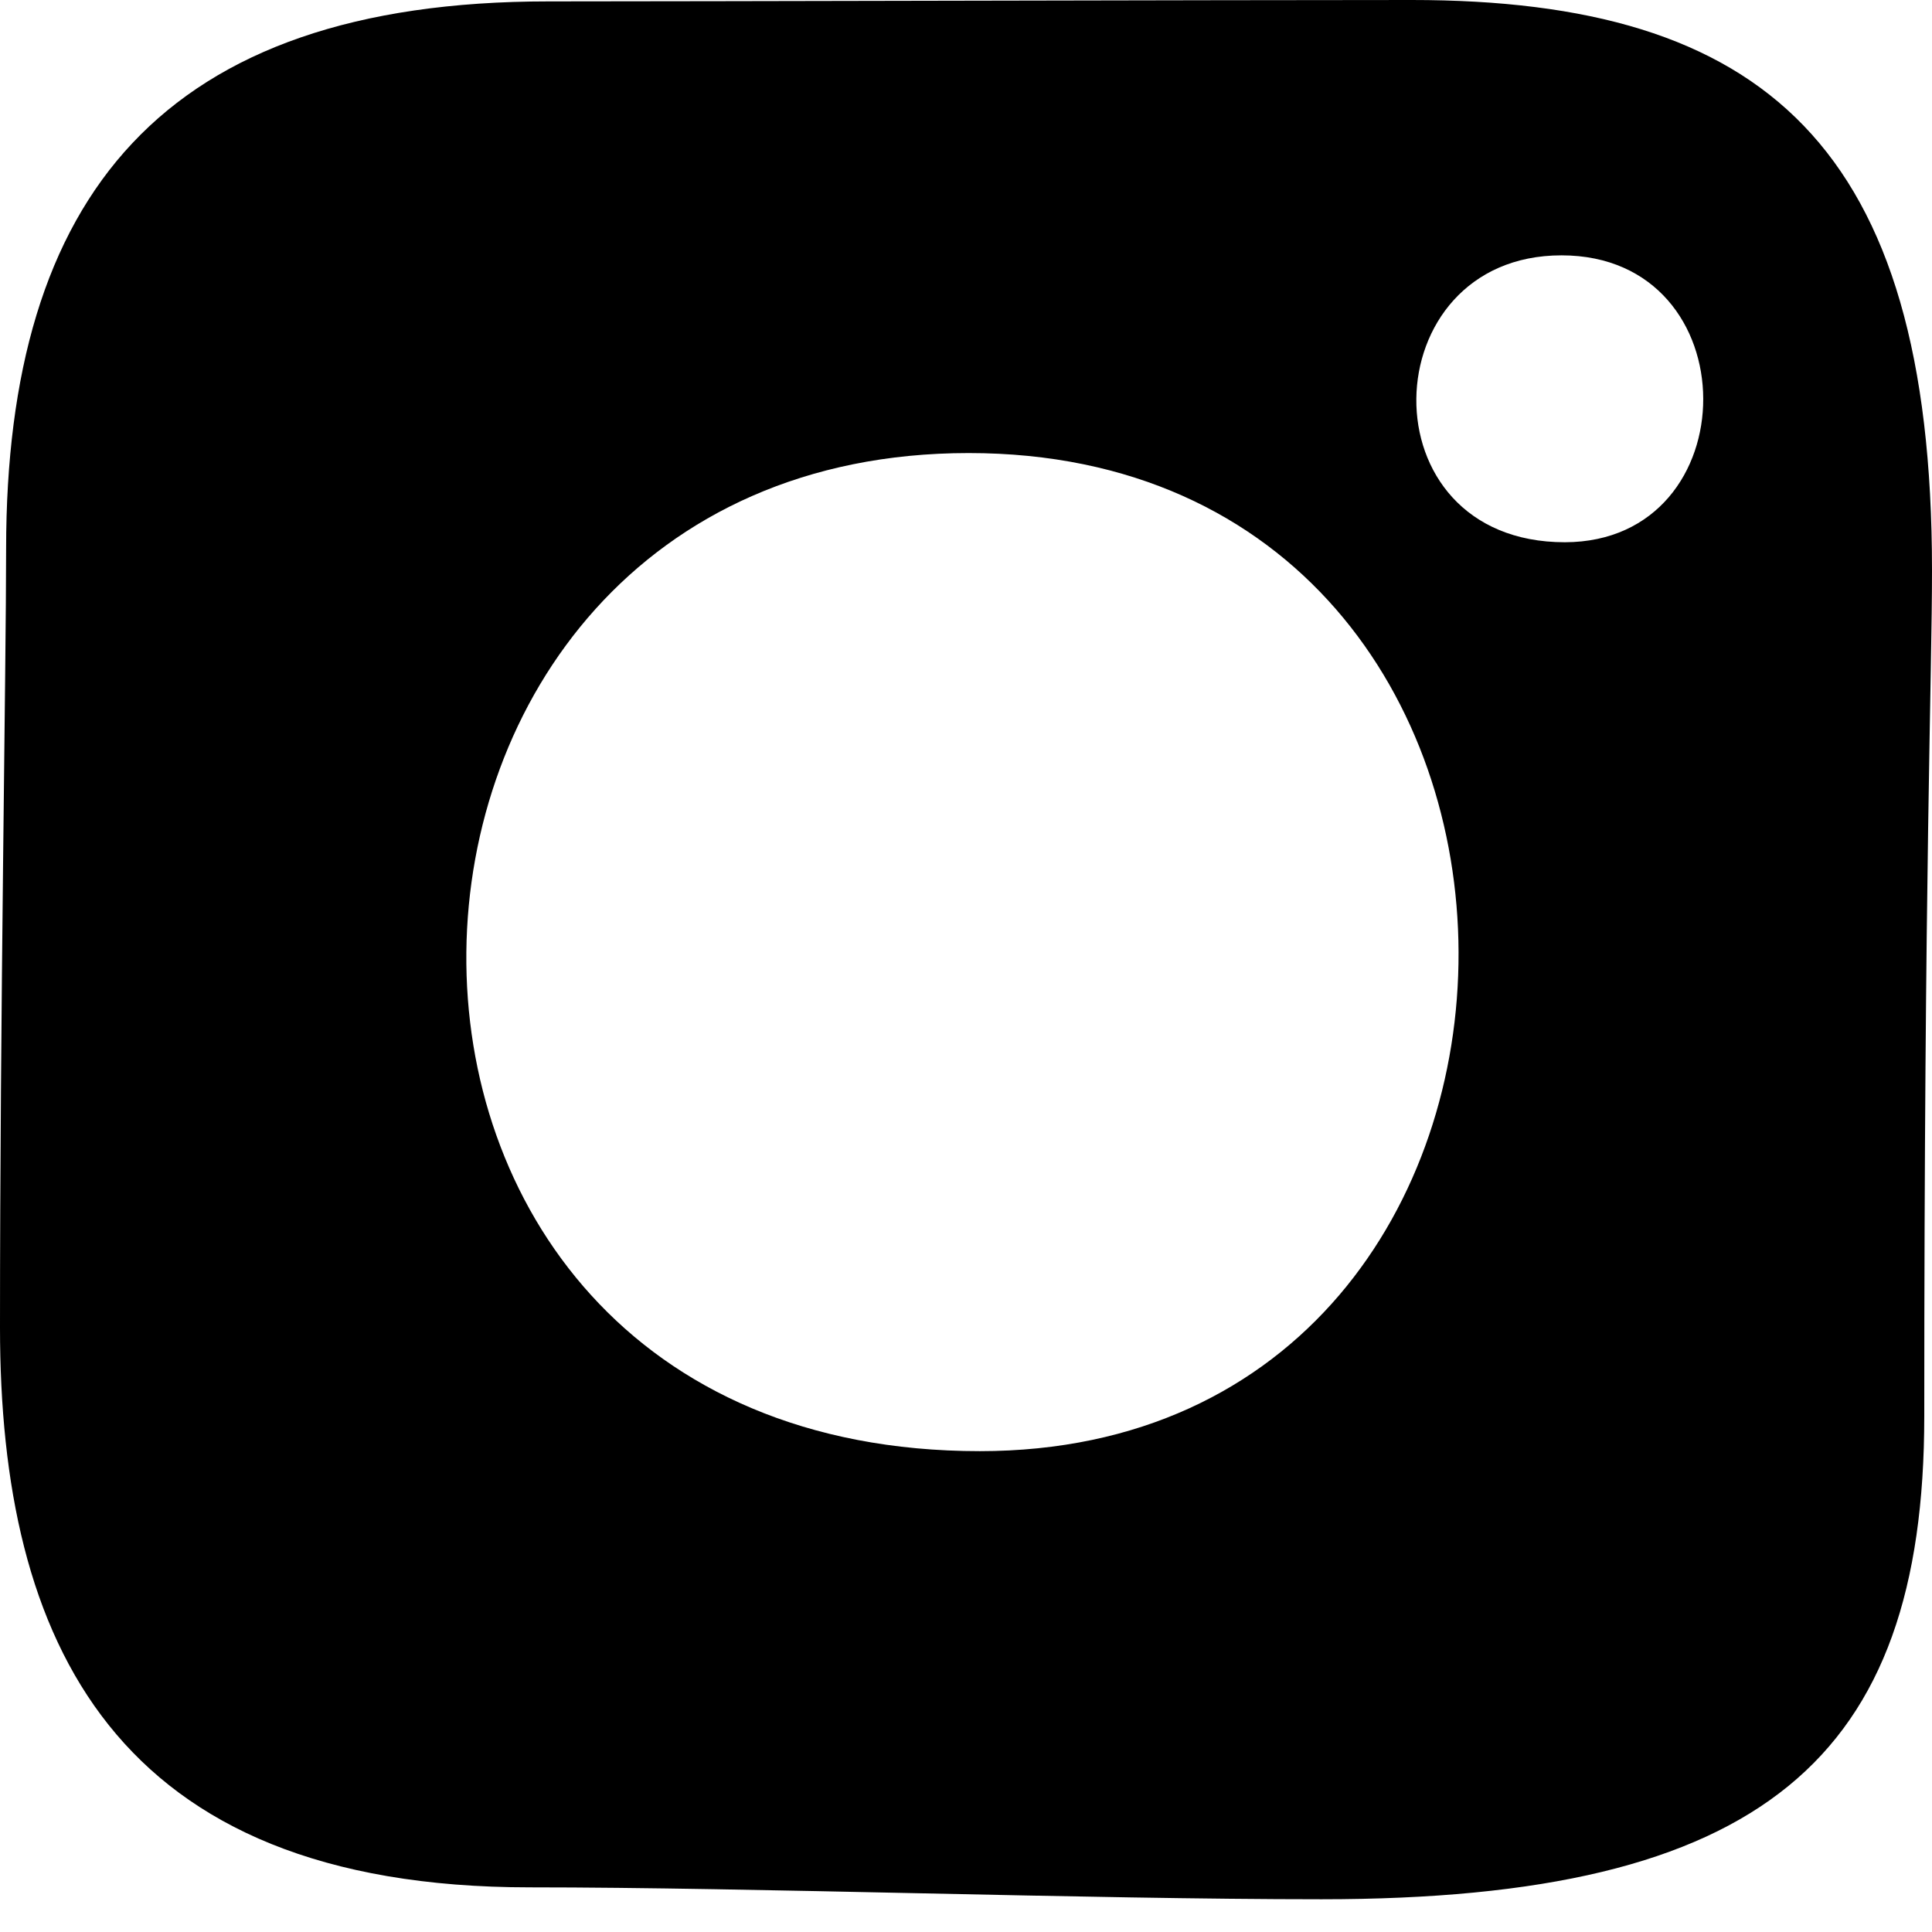 <svg width="18" height="18" viewBox="0 0 18 18" fill="none" xmlns="http://www.w3.org/2000/svg">
<path fill-rule="evenodd" clip-rule="evenodd" d="M12.312 17.695C10.124 17.695 7.011 17.584 4.936 17.584C1.054 17.584 0 15.288 0 12.369C0 9.449 0.057 6.221 0.057 5.114C0.057 1.834 1.51 0.013 5.11 0.013C6.441 0.013 11.449 0 13.153 0C16.429 0 18 1.353 18 5.313C18 6.29 17.928 8.12 17.928 13.194C17.928 16.384 16.421 17.695 12.312 17.695ZM9.025 4.221C2.915 4.221 2.62 13.52 9.129 13.52C15.074 13.52 15.112 4.221 9.025 4.221ZM14.548 2.379C12.782 2.379 12.697 5.052 14.58 5.052C16.297 5.048 16.31 2.379 14.548 2.379Z" fill="black"/>
</svg>
